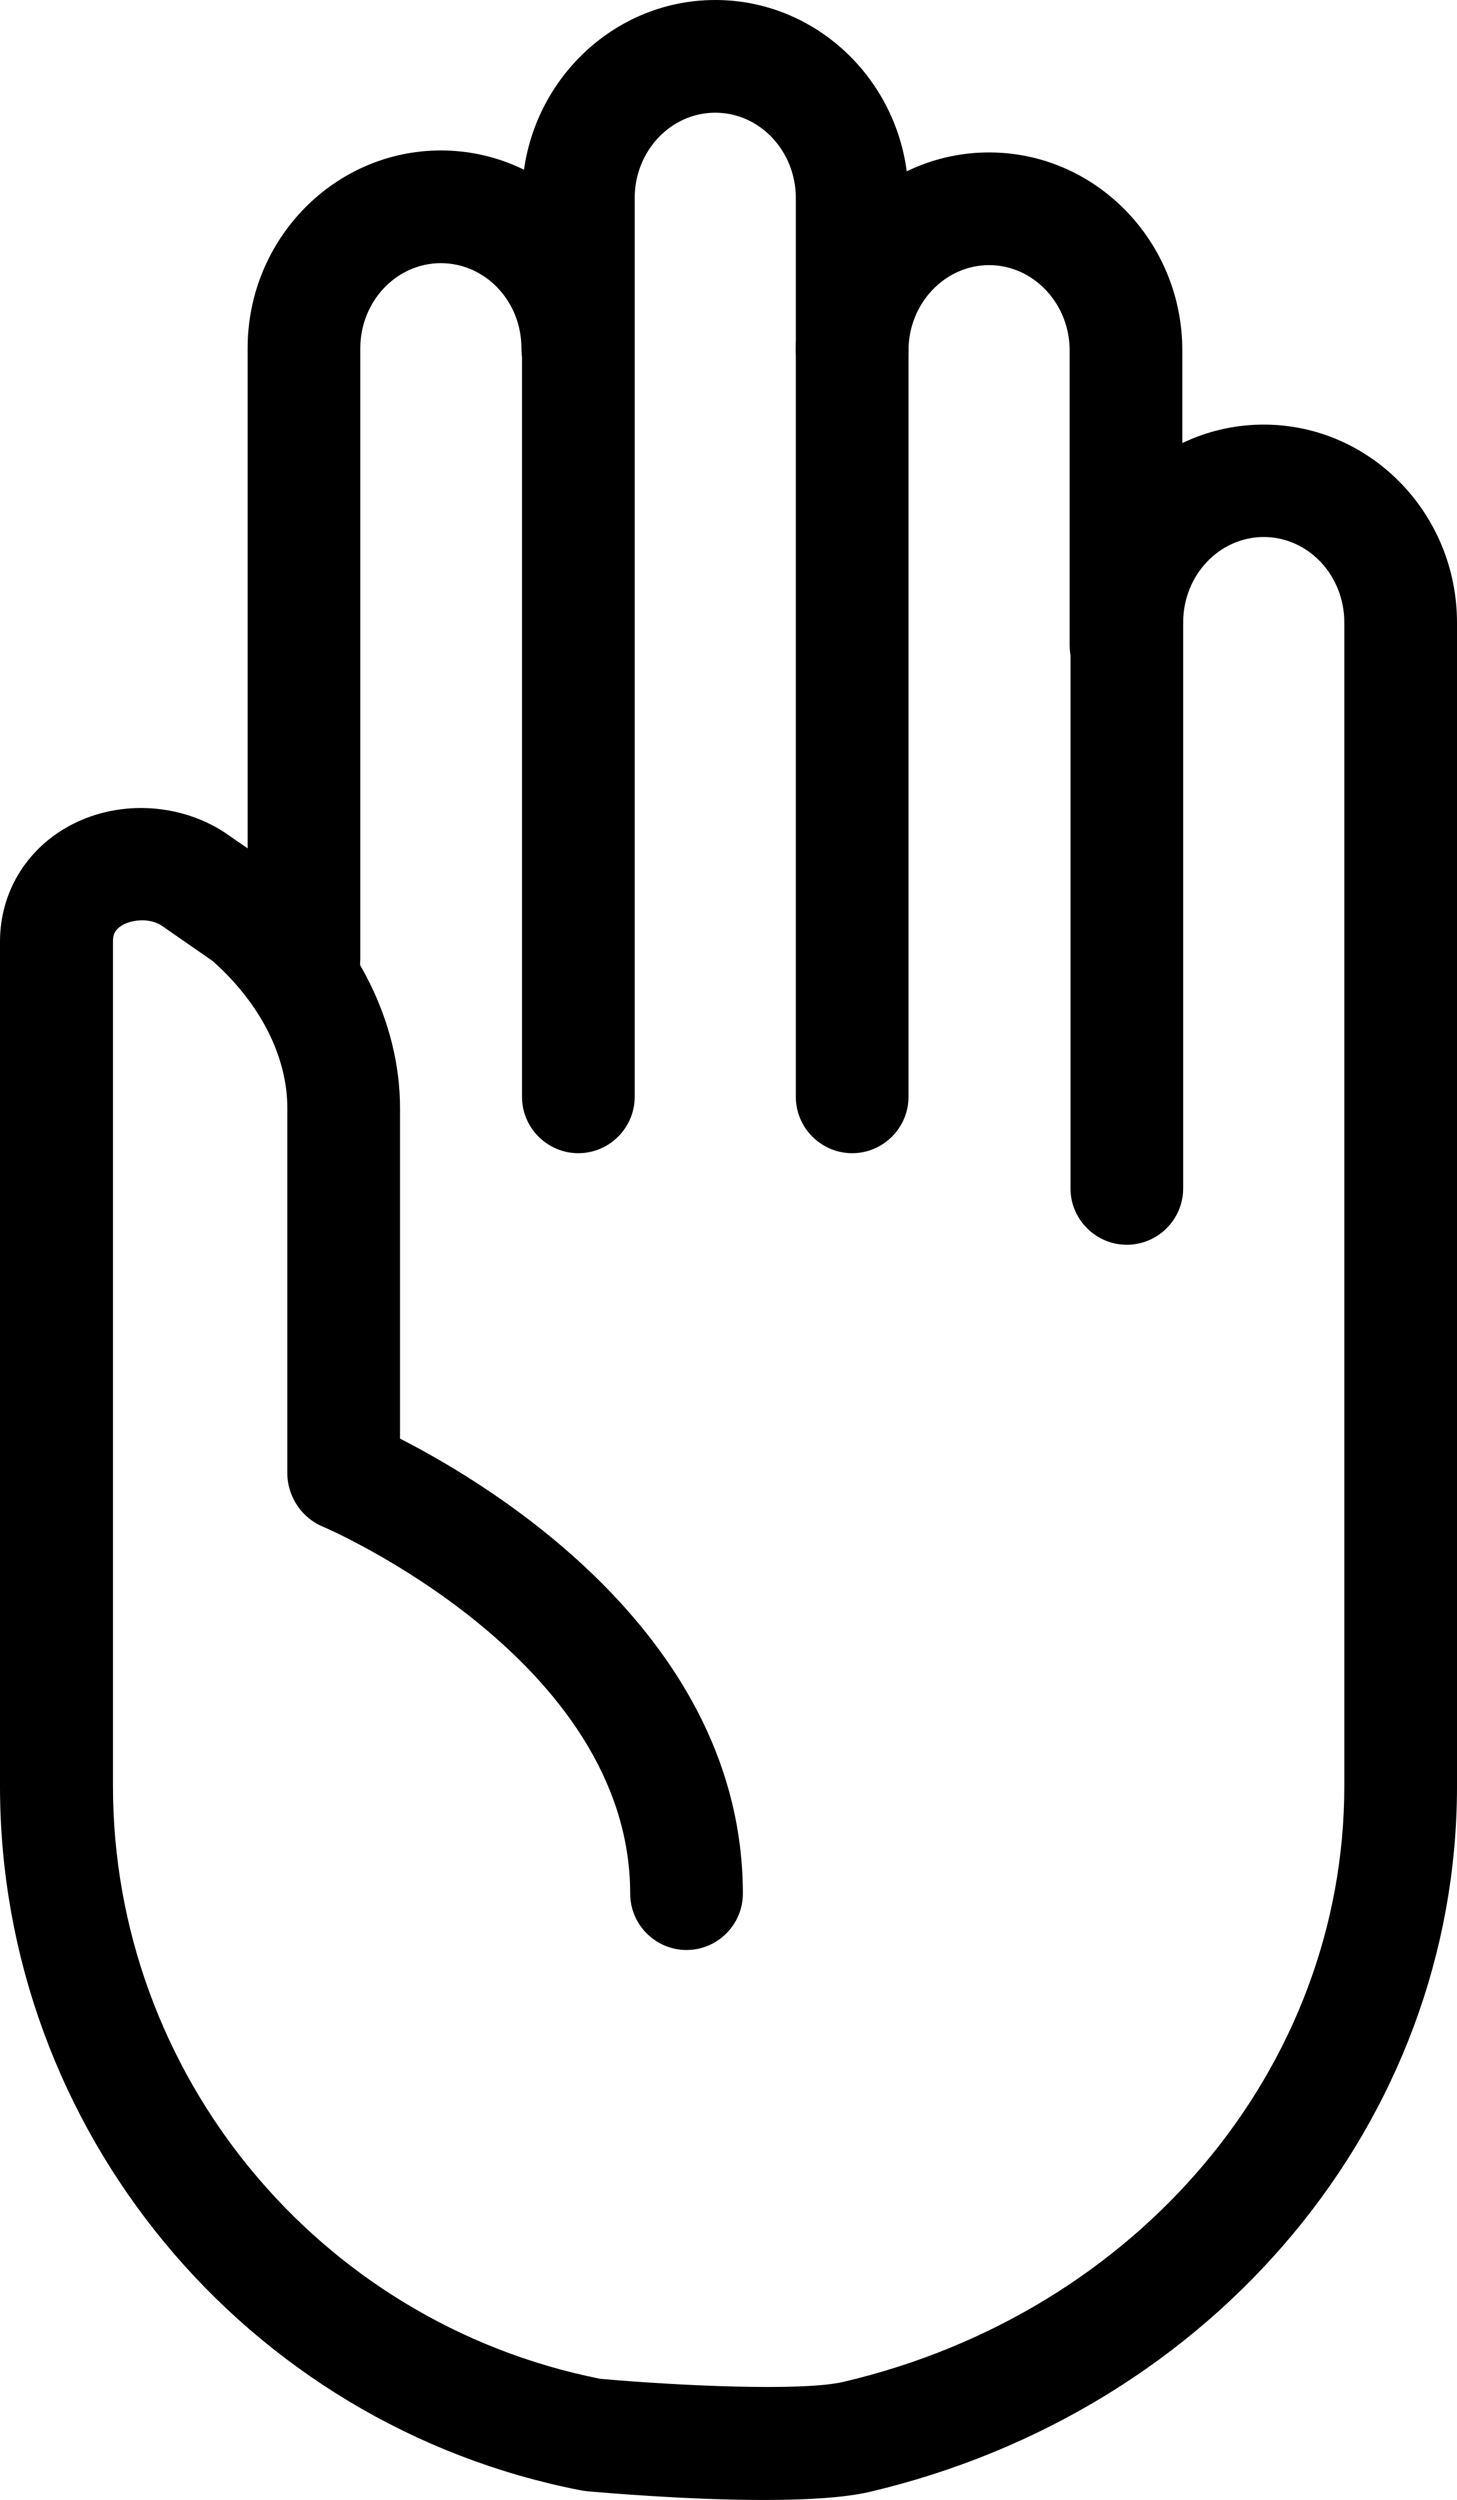 <?xml version="1.0" encoding="UTF-8" standalone="no"?>
<svg
   xmlns:dc="http://purl.org/dc/elements/1.1/"
   xmlns:cc="http://creativecommons.org/ns#"
   xmlns:rdf="http://www.w3.org/1999/02/22-rdf-syntax-ns#"
   xmlns:svg="http://www.w3.org/2000/svg"
   xmlns="http://www.w3.org/2000/svg"
   xmlns:sodipodi="http://sodipodi.sourceforge.net/DTD/sodipodi-0.dtd"
   xmlns:inkscape="http://www.inkscape.org/namespaces/inkscape"
   version="1.1"
   x="0px"
   y="0px"
   viewBox="0 0 51.72 88.73"
   xml:space="preserve"
   id="svg383"
   sodipodi:docname="noun_Hand_2595880.svg"
   width="51.72"
   height="88.73"
   inkscape:version="0.92.3 (2405546, 2018-03-11)"><defs
     id="defs387" /><sodipodi:namedview
     pagecolor="#ffffff"
     bordercolor="#666666"
     borderopacity="1"
     objecttolerance="10"
     gridtolerance="10"
     guidetolerance="10"
     inkscape:pageopacity="0"
     inkscape:pageshadow="2"
     inkscape:window-width="1920"
     inkscape:window-height="1025"
     id="namedview385"
     showgrid="false"
     inkscape:zoom="6.752"
     inkscape:cx="25.85"
     inkscape:cy="31.86"
     inkscape:window-x="0"
     inkscape:window-y="27"
     inkscape:window-maximized="1"
     inkscape:current-layer="svg383" /><g
     id="g353"
     transform="translate(-24.15,-5.63)"><g
       id="g351"><g
         id="g349"><path
           d="m 34.94,41.66 c -1.1,0 -2,-0.9 -2,-2 V 17.99 c 0,-3.87 3.08,-7.02 6.86,-7.02 3.78,0 6.86,3.15 6.86,7.02 0,1.1 -0.9,2 -2,2 -1.1,0 -2,-0.9 -2,-2 0,-1.67 -1.28,-3.02 -2.86,-3.02 -1.58,0 -2.86,1.36 -2.86,3.02 v 21.67 c 0,1.11 -0.89,2 -2,2 z"
           id="path347"
           inkscape:connector-curvature="0" /></g></g></g><g
     id="g361"
     transform="translate(-24.15,-5.63)"><g
       id="g359"><g
         id="g357"><path
           d="m 54.4,46.56 c -1.1,0 -2,-0.9 -2,-2 v -31.9 c 0,-1.67 -1.28,-3.03 -2.86,-3.03 -1.58,0 -2.86,1.36 -2.86,3.03 v 31.9 c 0,1.1 -0.9,2 -2,2 -1.1,0 -2,-0.9 -2,-2 v -31.9 c 0,-3.87 3.08,-7.03 6.86,-7.03 3.78,0 6.86,3.15 6.86,7.03 v 31.9 c 0,1.1 -0.9,2 -2,2 z"
           id="path355"
           inkscape:connector-curvature="0" /></g></g></g><g
     id="g369"
     transform="translate(-24.15,-5.63)"><g
       id="g367"><g
         id="g365"><path
           d="m 64.12,30.53 c -1.1,0 -2,-0.9 -2,-2 V 18.07 c 0,-1.67 -1.29,-3.03 -2.86,-3.03 -1.57,0 -2.86,1.36 -2.86,3.03 0,1.1 -0.9,2 -2,2 -1.1,0 -2,-0.9 -2,-2 0,-3.88 3.08,-7.03 6.86,-7.03 3.78,0 6.86,3.15 6.86,7.03 v 10.46 c 0,1.11 -0.89,2 -2,2 z"
           id="path363"
           inkscape:connector-curvature="0" /></g></g></g><g
     id="g377"
     transform="translate(-24.15,-5.63)"><g
       id="g375"><g
         id="g373"><path
           d="m 51.26,94.36 c -2.77,0 -5.79,-0.27 -6.28,-0.31 -0.07,-0.01 -0.13,-0.02 -0.2,-0.03 C 32.83,91.7 24.15,81.19 24.15,69.03 V 39.05 c 0,-1.72 0.91,-3.25 2.43,-4.09 1.68,-0.93 3.84,-0.86 5.49,0.18 l 2,1.38 c 0.06,0.04 0.12,0.09 0.17,0.13 2.61,2.26 4.11,5.29 4.11,8.31 v 11.73 c 3.29,1.68 12.17,7.04 12.17,16.15 0,1.1 -0.9,2 -2,2 -1.1,0 -2,-0.9 -2,-2 0,-8.33 -10.81,-12.99 -10.92,-13.03 -0.29,-0.12 -0.54,-0.31 -0.75,-0.55 -0.31,-0.36 -0.5,-0.85 -0.5,-1.33 V 44.96 c 0,-1.83 -0.96,-3.72 -2.65,-5.22 l -1.83,-1.27 c -0.42,-0.26 -1.01,-0.2 -1.35,-0.02 -0.32,0.18 -0.36,0.39 -0.36,0.59 v 29.98 c 0,10.21 7.27,19.05 17.3,21.04 2.58,0.23 7.1,0.46 8.62,0.11 10.47,-2.45 17.79,-11.14 17.79,-21.15 v -41.3 c 0,-1.67 -1.28,-3.03 -2.86,-3.03 -1.58,0 -2.86,1.36 -2.86,3.03 v 20.09 c 0,1.1 -0.9,2 -2,2 -1.1,0 -2,-0.9 -2,-2 V 27.73 c 0,-3.88 3.08,-7.03 6.86,-7.03 3.78,0 6.86,3.15 6.86,7.03 v 41.3 c 0,11.88 -8.59,22.17 -20.88,25.05 -0.93,0.21 -2.3,0.28 -3.73,0.28 z"
           id="path371"
           inkscape:connector-curvature="0" /></g></g></g></svg>